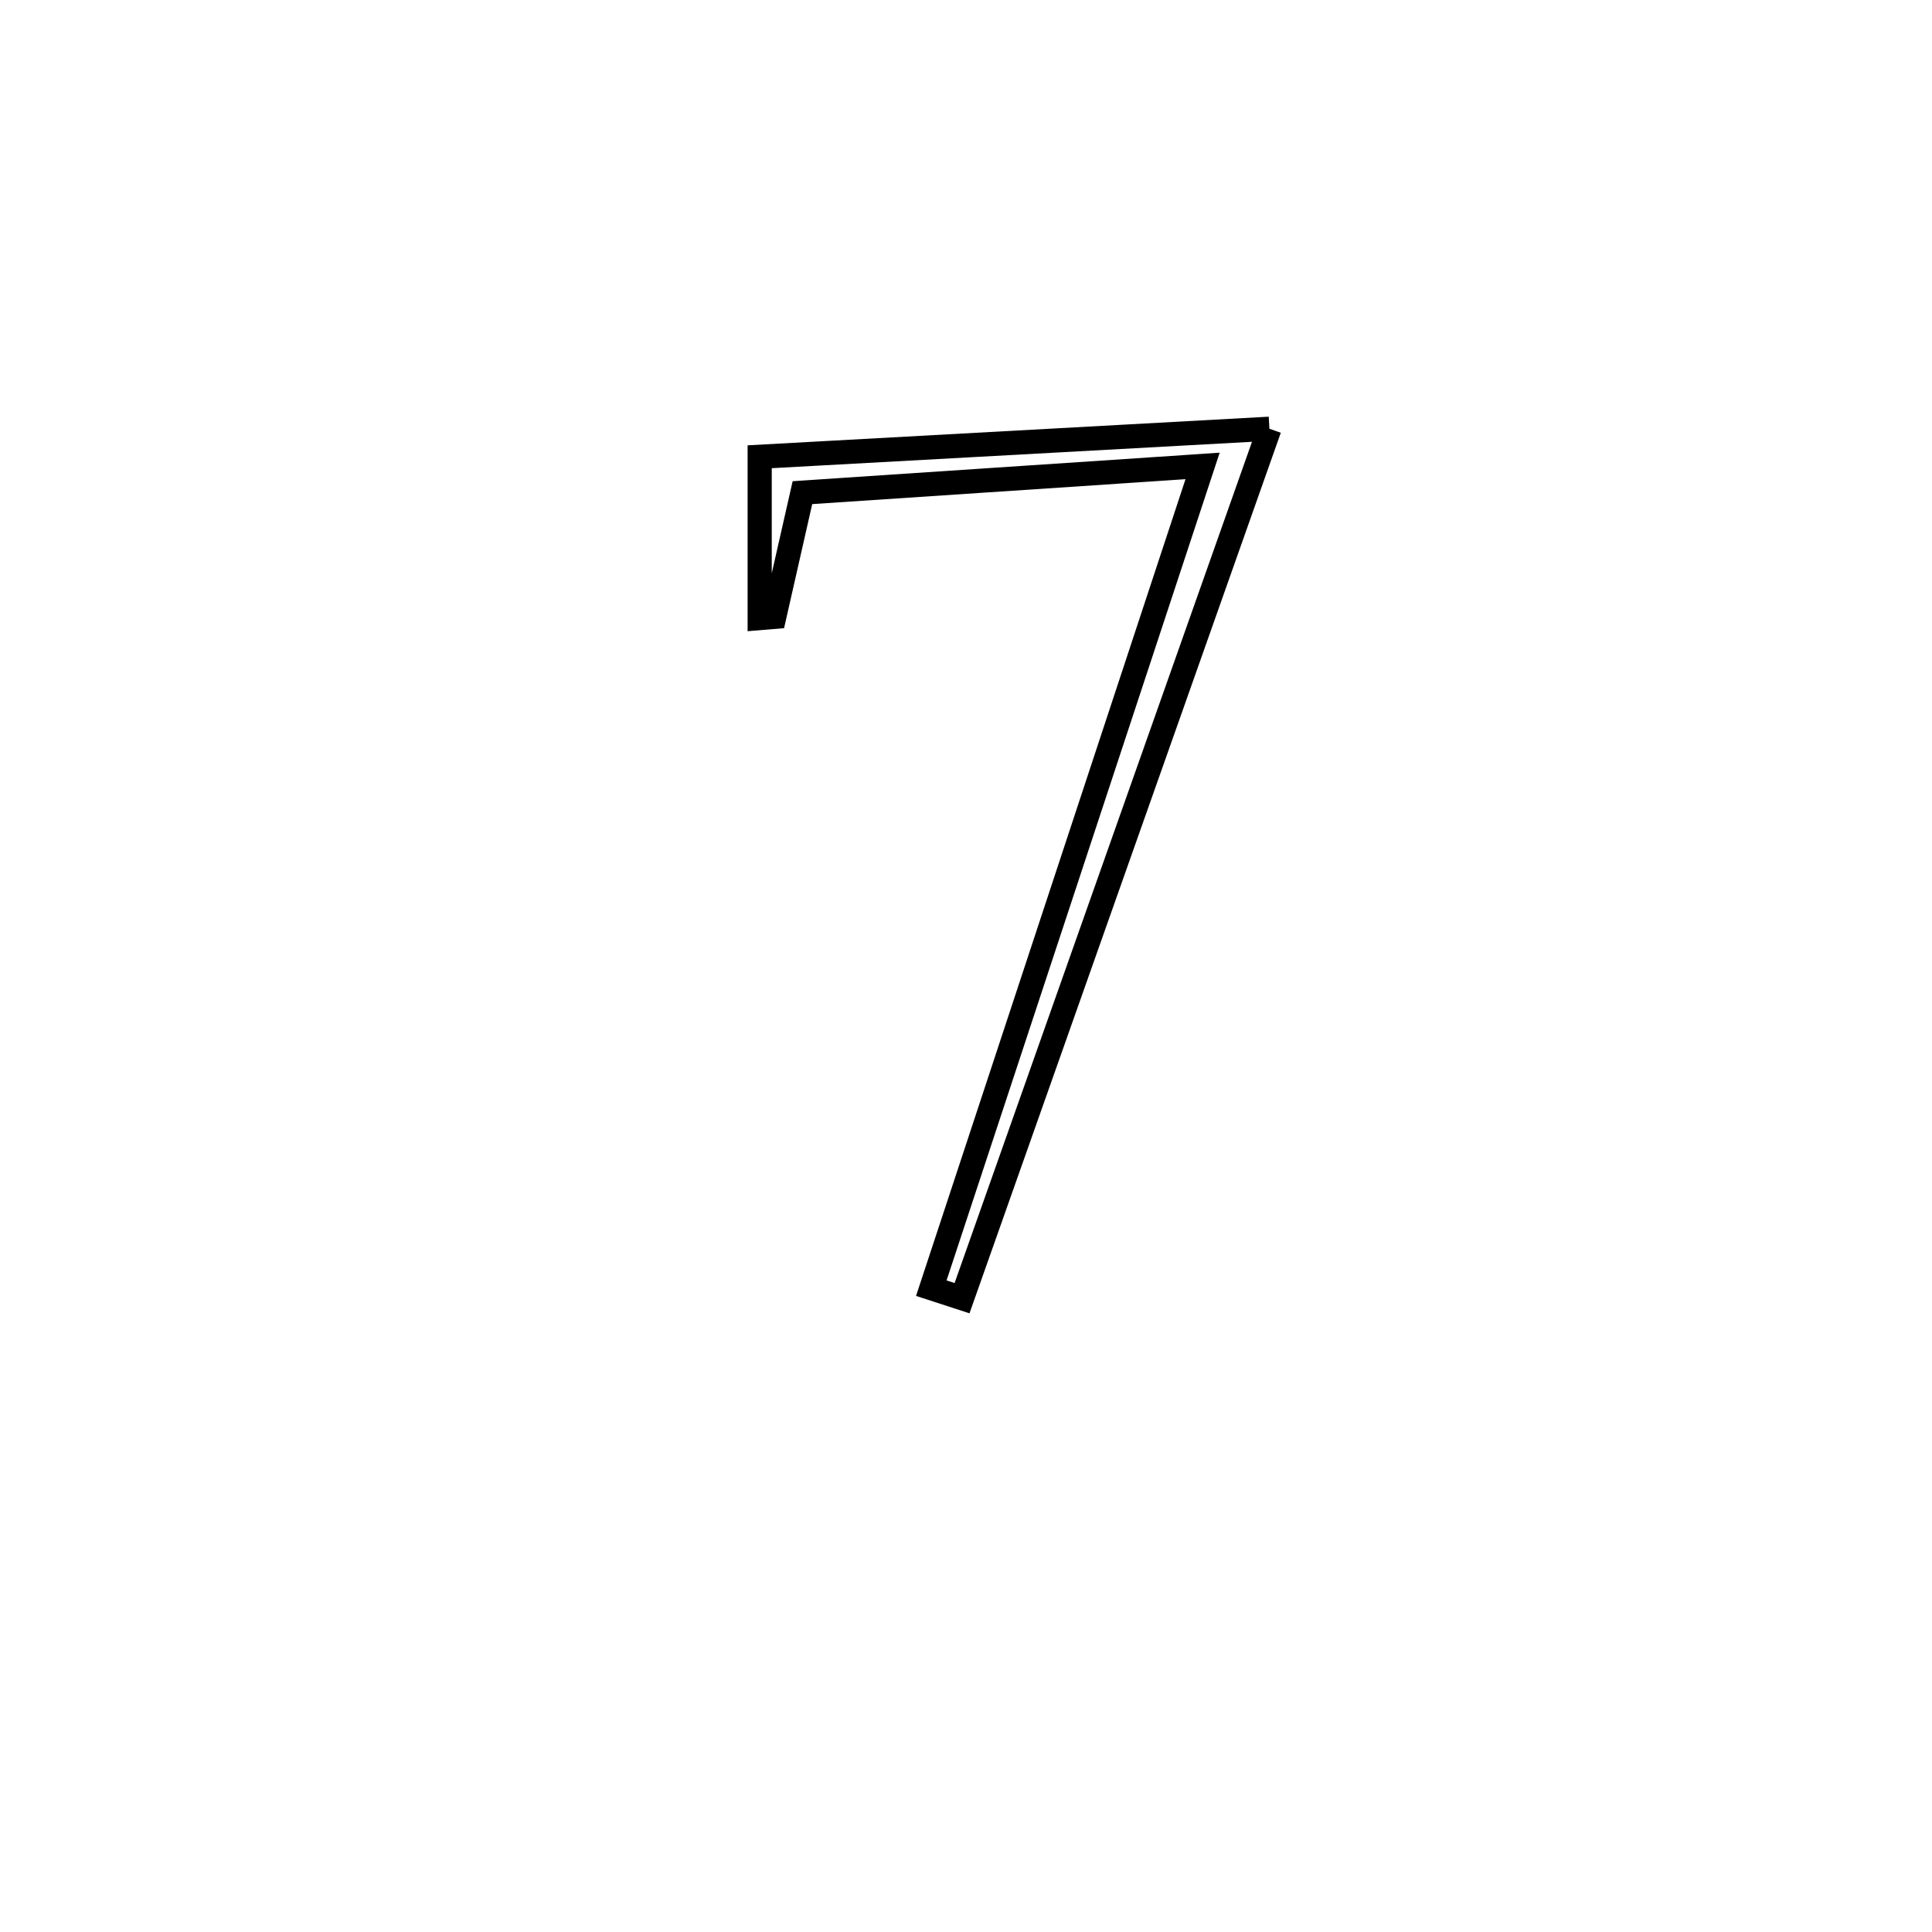 <svg xmlns="http://www.w3.org/2000/svg" viewBox="0.0 0.0 24.0 24.0" height="200px" width="200px"><path fill="none" stroke="black" stroke-width=".3" stroke-opacity="1.0"  filling="0" d="M15.769 5.326 L15.769 5.326 C15.133 7.126 14.496 8.926 13.86 10.726 C13.224 12.526 12.588 14.326 11.951 16.126 L11.951 16.126 C11.824 16.084 11.696 16.043 11.569 16.002 L11.569 16.002 C12.13 14.3 12.692 12.597 13.254 10.895 C13.816 9.193 14.377 7.49 14.939 5.788 L14.939 5.788 C13.282 5.899 11.625 6.01 9.968 6.12 L9.968 6.12 C9.851 6.634 9.734 7.149 9.618 7.663 L9.618 7.663 C9.558 7.668 9.497 7.673 9.437 7.678 L9.437 7.678 C9.437 7.01 9.437 6.342 9.437 5.674 L9.437 5.674 C11.548 5.558 13.658 5.442 15.769 5.326 L15.769 5.326"></path></svg>